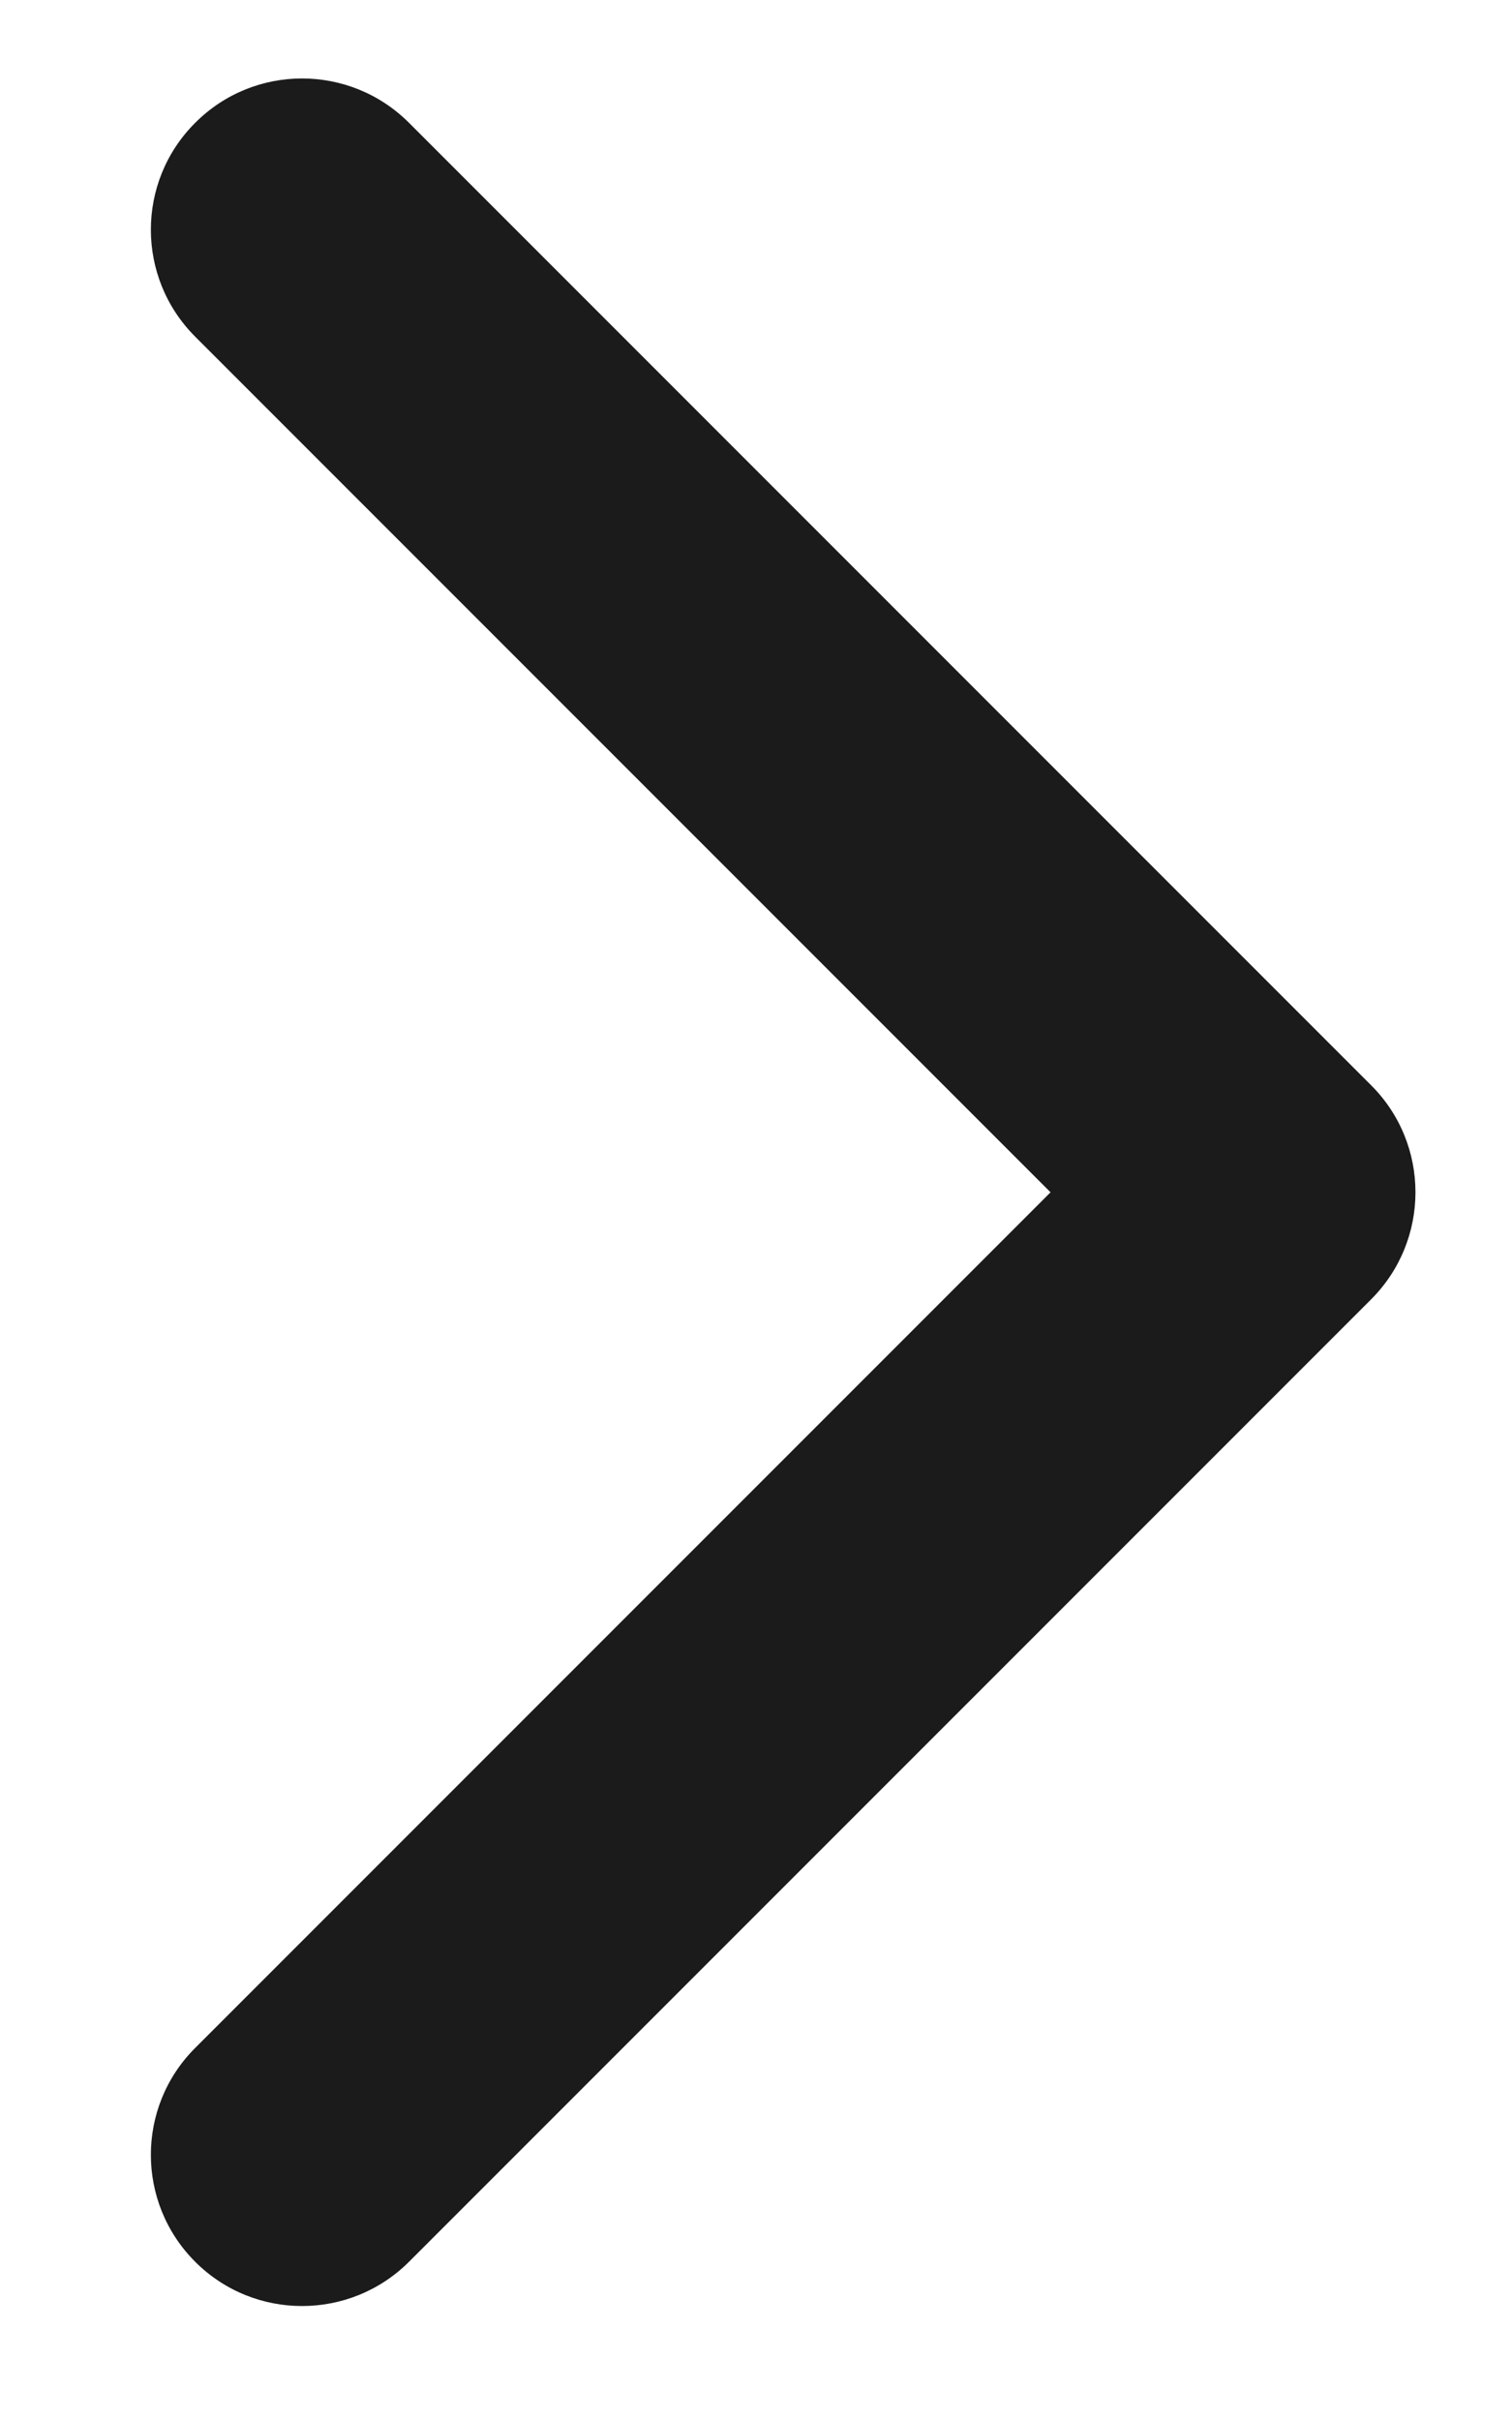 <svg width="10" height="16" viewBox="0 0 10 16" fill="none" xmlns="http://www.w3.org/2000/svg">
<path d="M9.069 8.59C9.459 8.199 9.459 7.566 9.069 7.176L2.705 0.812C2.314 0.421 1.681 0.421 1.291 0.812C0.9 1.202 0.9 1.835 1.291 2.226L6.948 7.883L1.291 13.54C0.9 13.93 0.9 14.563 1.291 14.954C1.681 15.344 2.314 15.344 2.705 14.954L9.069 8.59ZM8.222 8.883H8.362V6.883H8.222V8.883Z" fill="#1B1B1B"/>
</svg>
